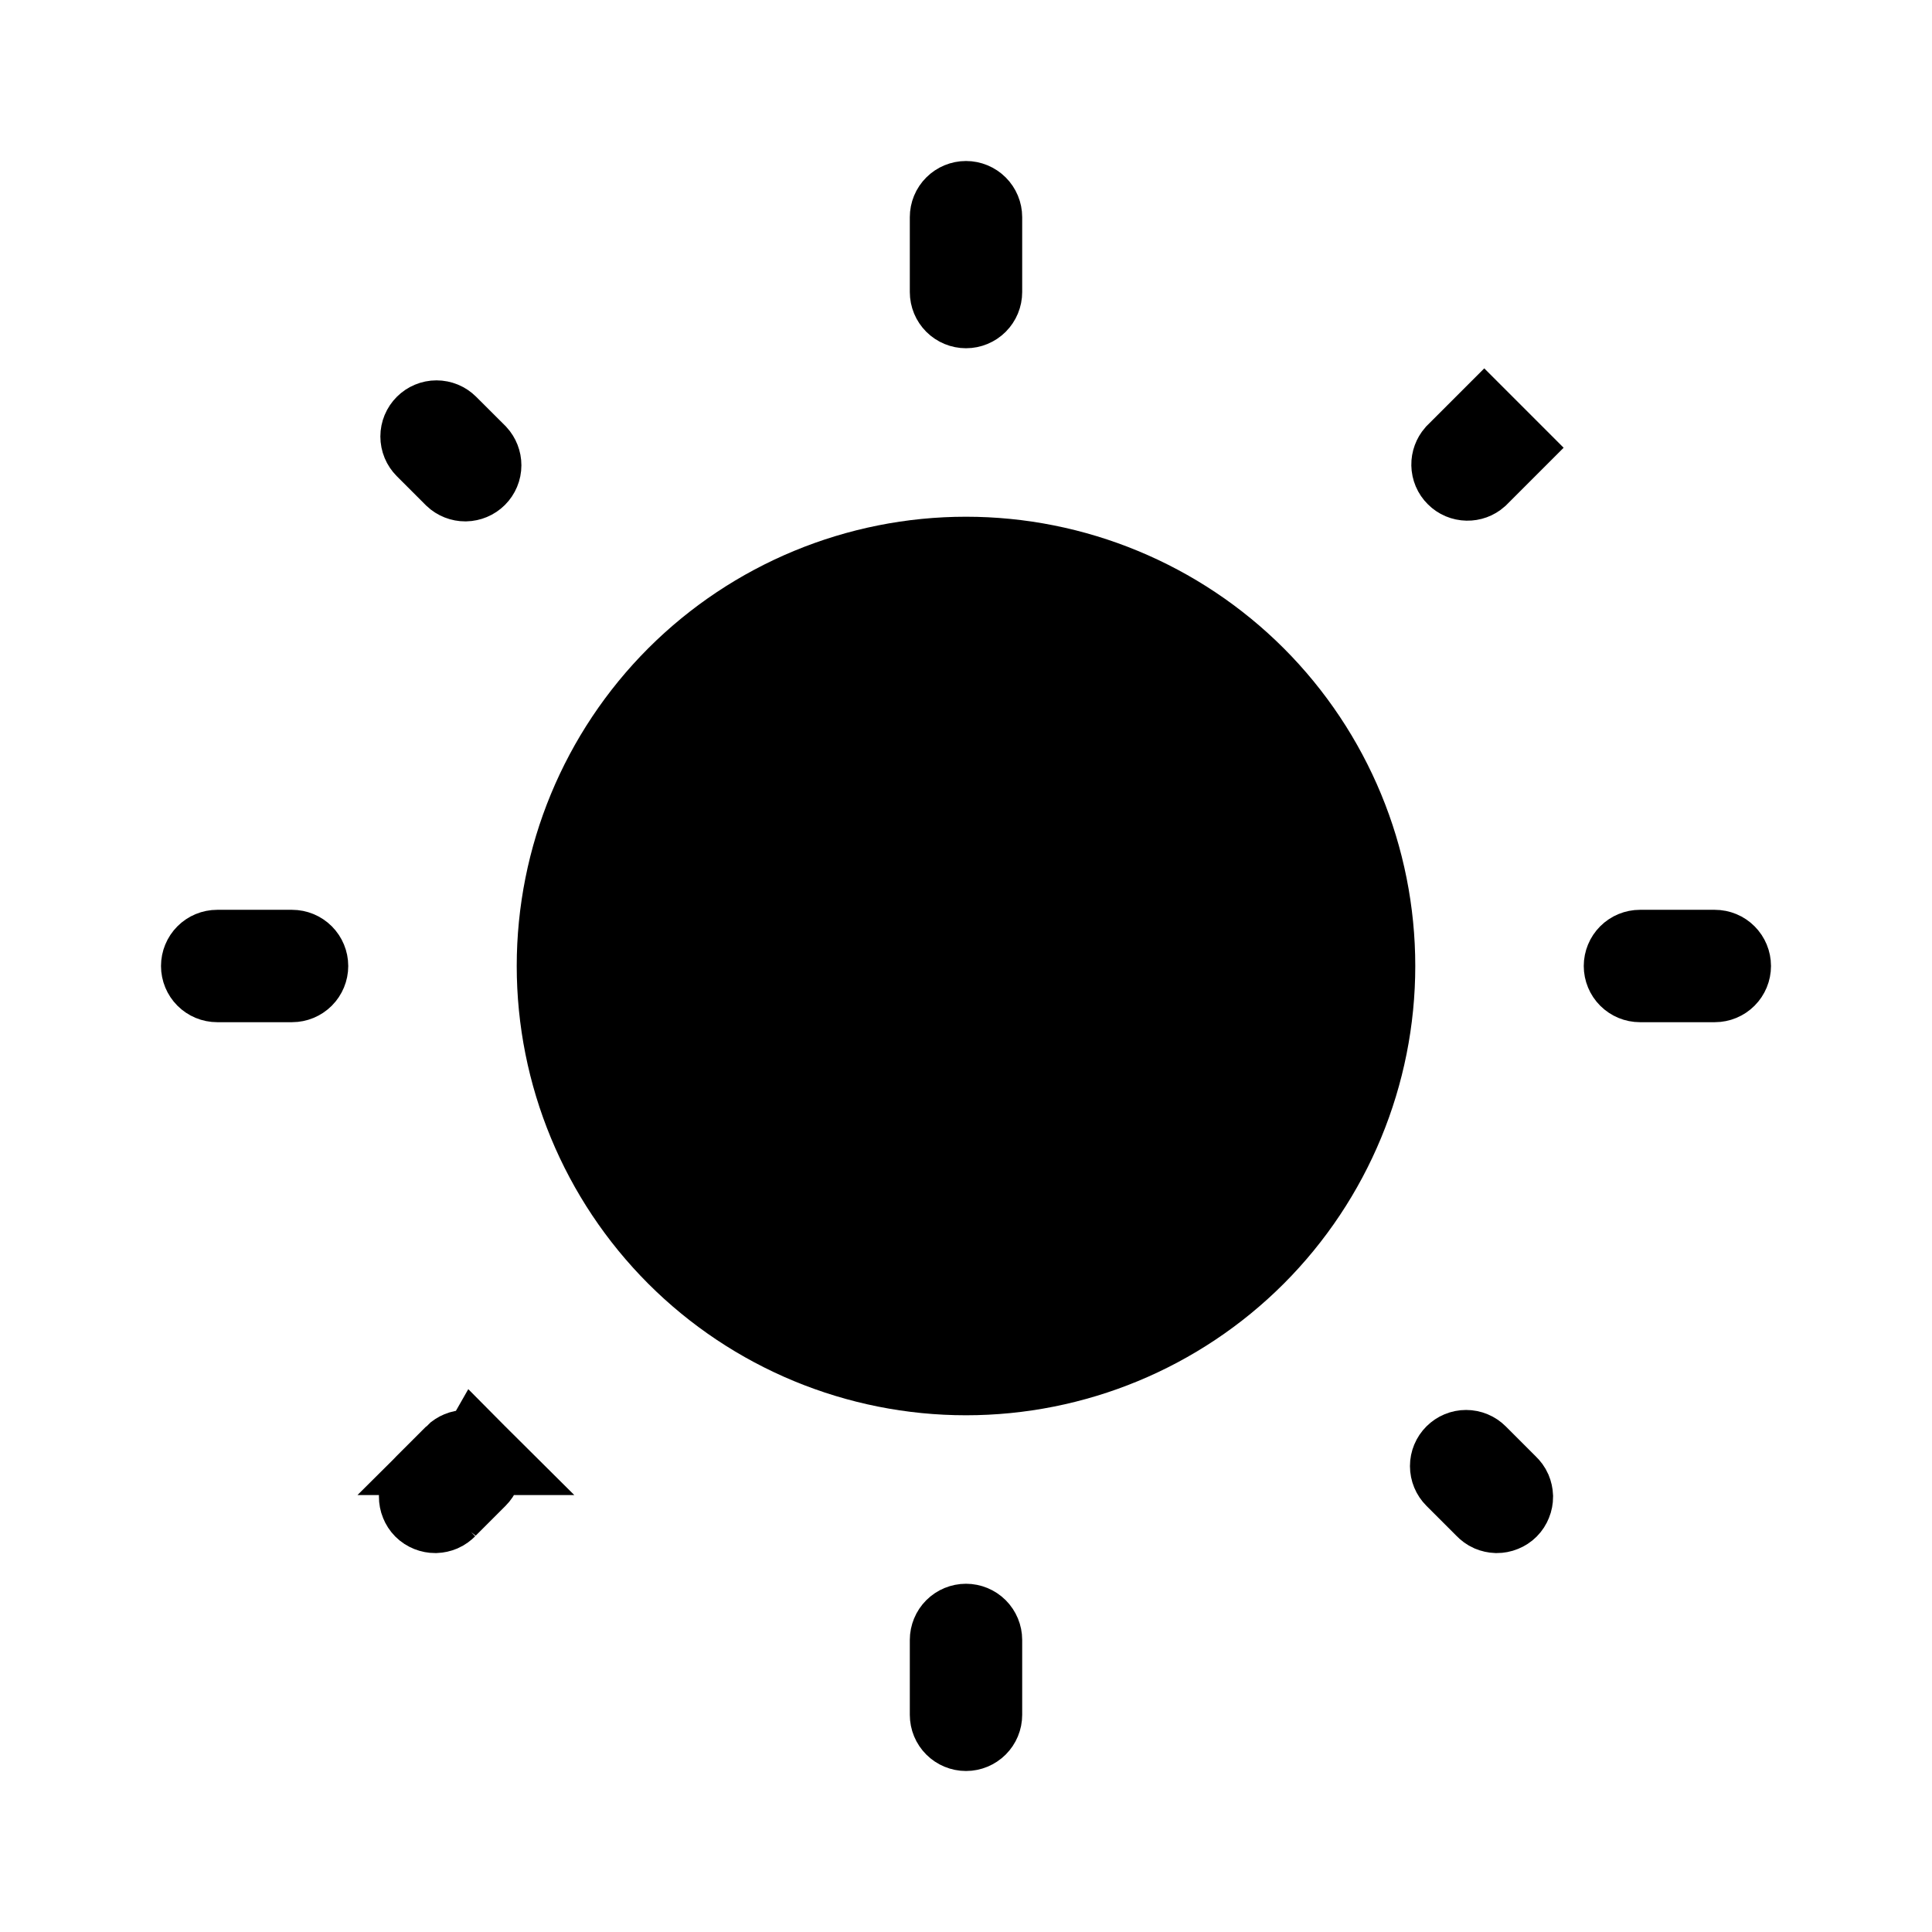 <svg width="24" height="24" viewBox="0 0 24 24" fill="none" xmlns="http://www.w3.org/2000/svg">
<path d="M17.581 12C17.581 13.48 16.993 14.9 15.947 15.947C14.9 16.994 13.48 17.581 12 17.581C10.52 17.581 9.1 16.994 8.053 15.947C7.007 14.9 6.419 13.48 6.419 12C6.419 10.52 7.007 9.1 8.053 8.053C9.1 7.007 10.52 6.419 12 6.419C13.48 6.419 14.9 7.007 15.947 8.053C16.993 9.1 17.581 10.52 17.581 12Z" fill="black"/>
<path d="M5.556 18.723L5.562 18.717L5.927 18.352C5.964 18.315 5.985 18.265 5.985 18.212C5.985 18.16 5.964 18.11 5.927 18.073L5.556 18.723ZM5.556 18.723L5.55 18.73M5.556 18.723L5.55 18.73M5.55 18.73C5.531 18.749 5.51 18.765 5.485 18.776C5.461 18.786 5.435 18.792 5.408 18.793C5.382 18.793 5.356 18.788 5.331 18.778C5.306 18.768 5.284 18.754 5.265 18.735C5.246 18.716 5.232 18.694 5.222 18.669C5.212 18.645 5.207 18.618 5.207 18.592C5.208 18.565 5.214 18.539 5.224 18.515C5.235 18.49 5.251 18.469 5.27 18.451L5.277 18.444M5.55 18.73L5.277 18.444M5.277 18.444L5.283 18.438M5.277 18.444L5.283 18.438M5.283 18.438L5.648 18.073M5.283 18.438L5.648 18.073M5.648 18.073C5.648 18.073 5.648 18.072 5.648 18.072M5.648 18.073L5.648 18.072M5.648 18.072C5.666 18.054 5.688 18.04 5.712 18.03C5.736 18.02 5.761 18.015 5.787 18.015C5.813 18.015 5.839 18.02 5.863 18.03C5.887 18.04 5.909 18.054 5.927 18.072L5.648 18.072ZM5.562 5.283L5.562 5.283L5.924 5.644C5.958 5.681 5.977 5.73 5.977 5.78C5.977 5.832 5.956 5.882 5.919 5.919C5.883 5.955 5.833 5.976 5.781 5.977C5.73 5.977 5.681 5.958 5.644 5.923L5.283 5.562C5.246 5.525 5.225 5.475 5.225 5.422C5.225 5.37 5.246 5.32 5.283 5.283C5.32 5.246 5.37 5.225 5.422 5.225C5.475 5.225 5.525 5.246 5.562 5.283ZM18.717 18.438L18.723 18.444L18.73 18.451C18.749 18.469 18.765 18.49 18.776 18.515C18.786 18.539 18.792 18.565 18.793 18.592C18.793 18.618 18.788 18.645 18.778 18.669C18.768 18.694 18.754 18.716 18.735 18.735C18.716 18.754 18.694 18.768 18.669 18.778C18.645 18.788 18.618 18.793 18.592 18.793C18.565 18.792 18.539 18.786 18.515 18.776C18.49 18.765 18.469 18.749 18.451 18.73L18.444 18.723L18.438 18.717L18.073 18.352C18.036 18.315 18.015 18.265 18.015 18.212C18.015 18.16 18.036 18.11 18.073 18.073C18.11 18.036 18.16 18.015 18.212 18.015C18.265 18.015 18.315 18.036 18.352 18.073L18.717 18.438ZM12 2.5C12.052 2.5 12.103 2.521 12.14 2.558C12.177 2.595 12.198 2.645 12.198 2.698V3.628C12.198 3.68 12.177 3.731 12.14 3.768C12.103 3.805 12.052 3.826 12 3.826C11.948 3.826 11.897 3.805 11.86 3.768C11.823 3.731 11.802 3.68 11.802 3.628V2.698C11.802 2.645 11.823 2.595 11.86 2.558C11.897 2.521 11.948 2.5 12 2.5ZM18.081 5.64L18.438 5.283L18.717 5.562L18.36 5.919C18.323 5.952 18.275 5.969 18.226 5.968C18.175 5.967 18.126 5.947 18.09 5.91C18.053 5.874 18.033 5.825 18.032 5.774C18.031 5.725 18.049 5.677 18.081 5.64ZM2.5 12C2.5 11.948 2.521 11.897 2.558 11.86C2.595 11.823 2.645 11.802 2.698 11.802H3.628C3.68 11.802 3.731 11.823 3.768 11.86C3.805 11.897 3.826 11.948 3.826 12C3.826 12.052 3.805 12.103 3.768 12.14C3.731 12.177 3.68 12.198 3.628 12.198H2.698C2.645 12.198 2.595 12.177 2.558 12.14C2.521 12.103 2.5 12.052 2.5 12ZM20.174 12C20.174 11.948 20.195 11.897 20.232 11.86C20.269 11.823 20.32 11.802 20.372 11.802H21.302C21.355 11.802 21.405 11.823 21.442 11.86C21.479 11.897 21.5 11.948 21.5 12C21.5 12.052 21.479 12.103 21.442 12.14C21.405 12.177 21.355 12.198 21.302 12.198H20.372C20.32 12.198 20.269 12.177 20.232 12.14C20.195 12.103 20.174 12.052 20.174 12ZM12 20.174C12.052 20.174 12.103 20.195 12.14 20.232C12.177 20.269 12.198 20.32 12.198 20.372V21.302C12.198 21.355 12.177 21.405 12.14 21.442C12.103 21.479 12.052 21.5 12 21.5C11.948 21.5 11.897 21.479 11.86 21.442C11.823 21.405 11.802 21.355 11.802 21.302V20.372C11.802 20.32 11.823 20.269 11.86 20.232C11.897 20.195 11.948 20.174 12 20.174Z" fill="black" stroke="black"/>
</svg>
